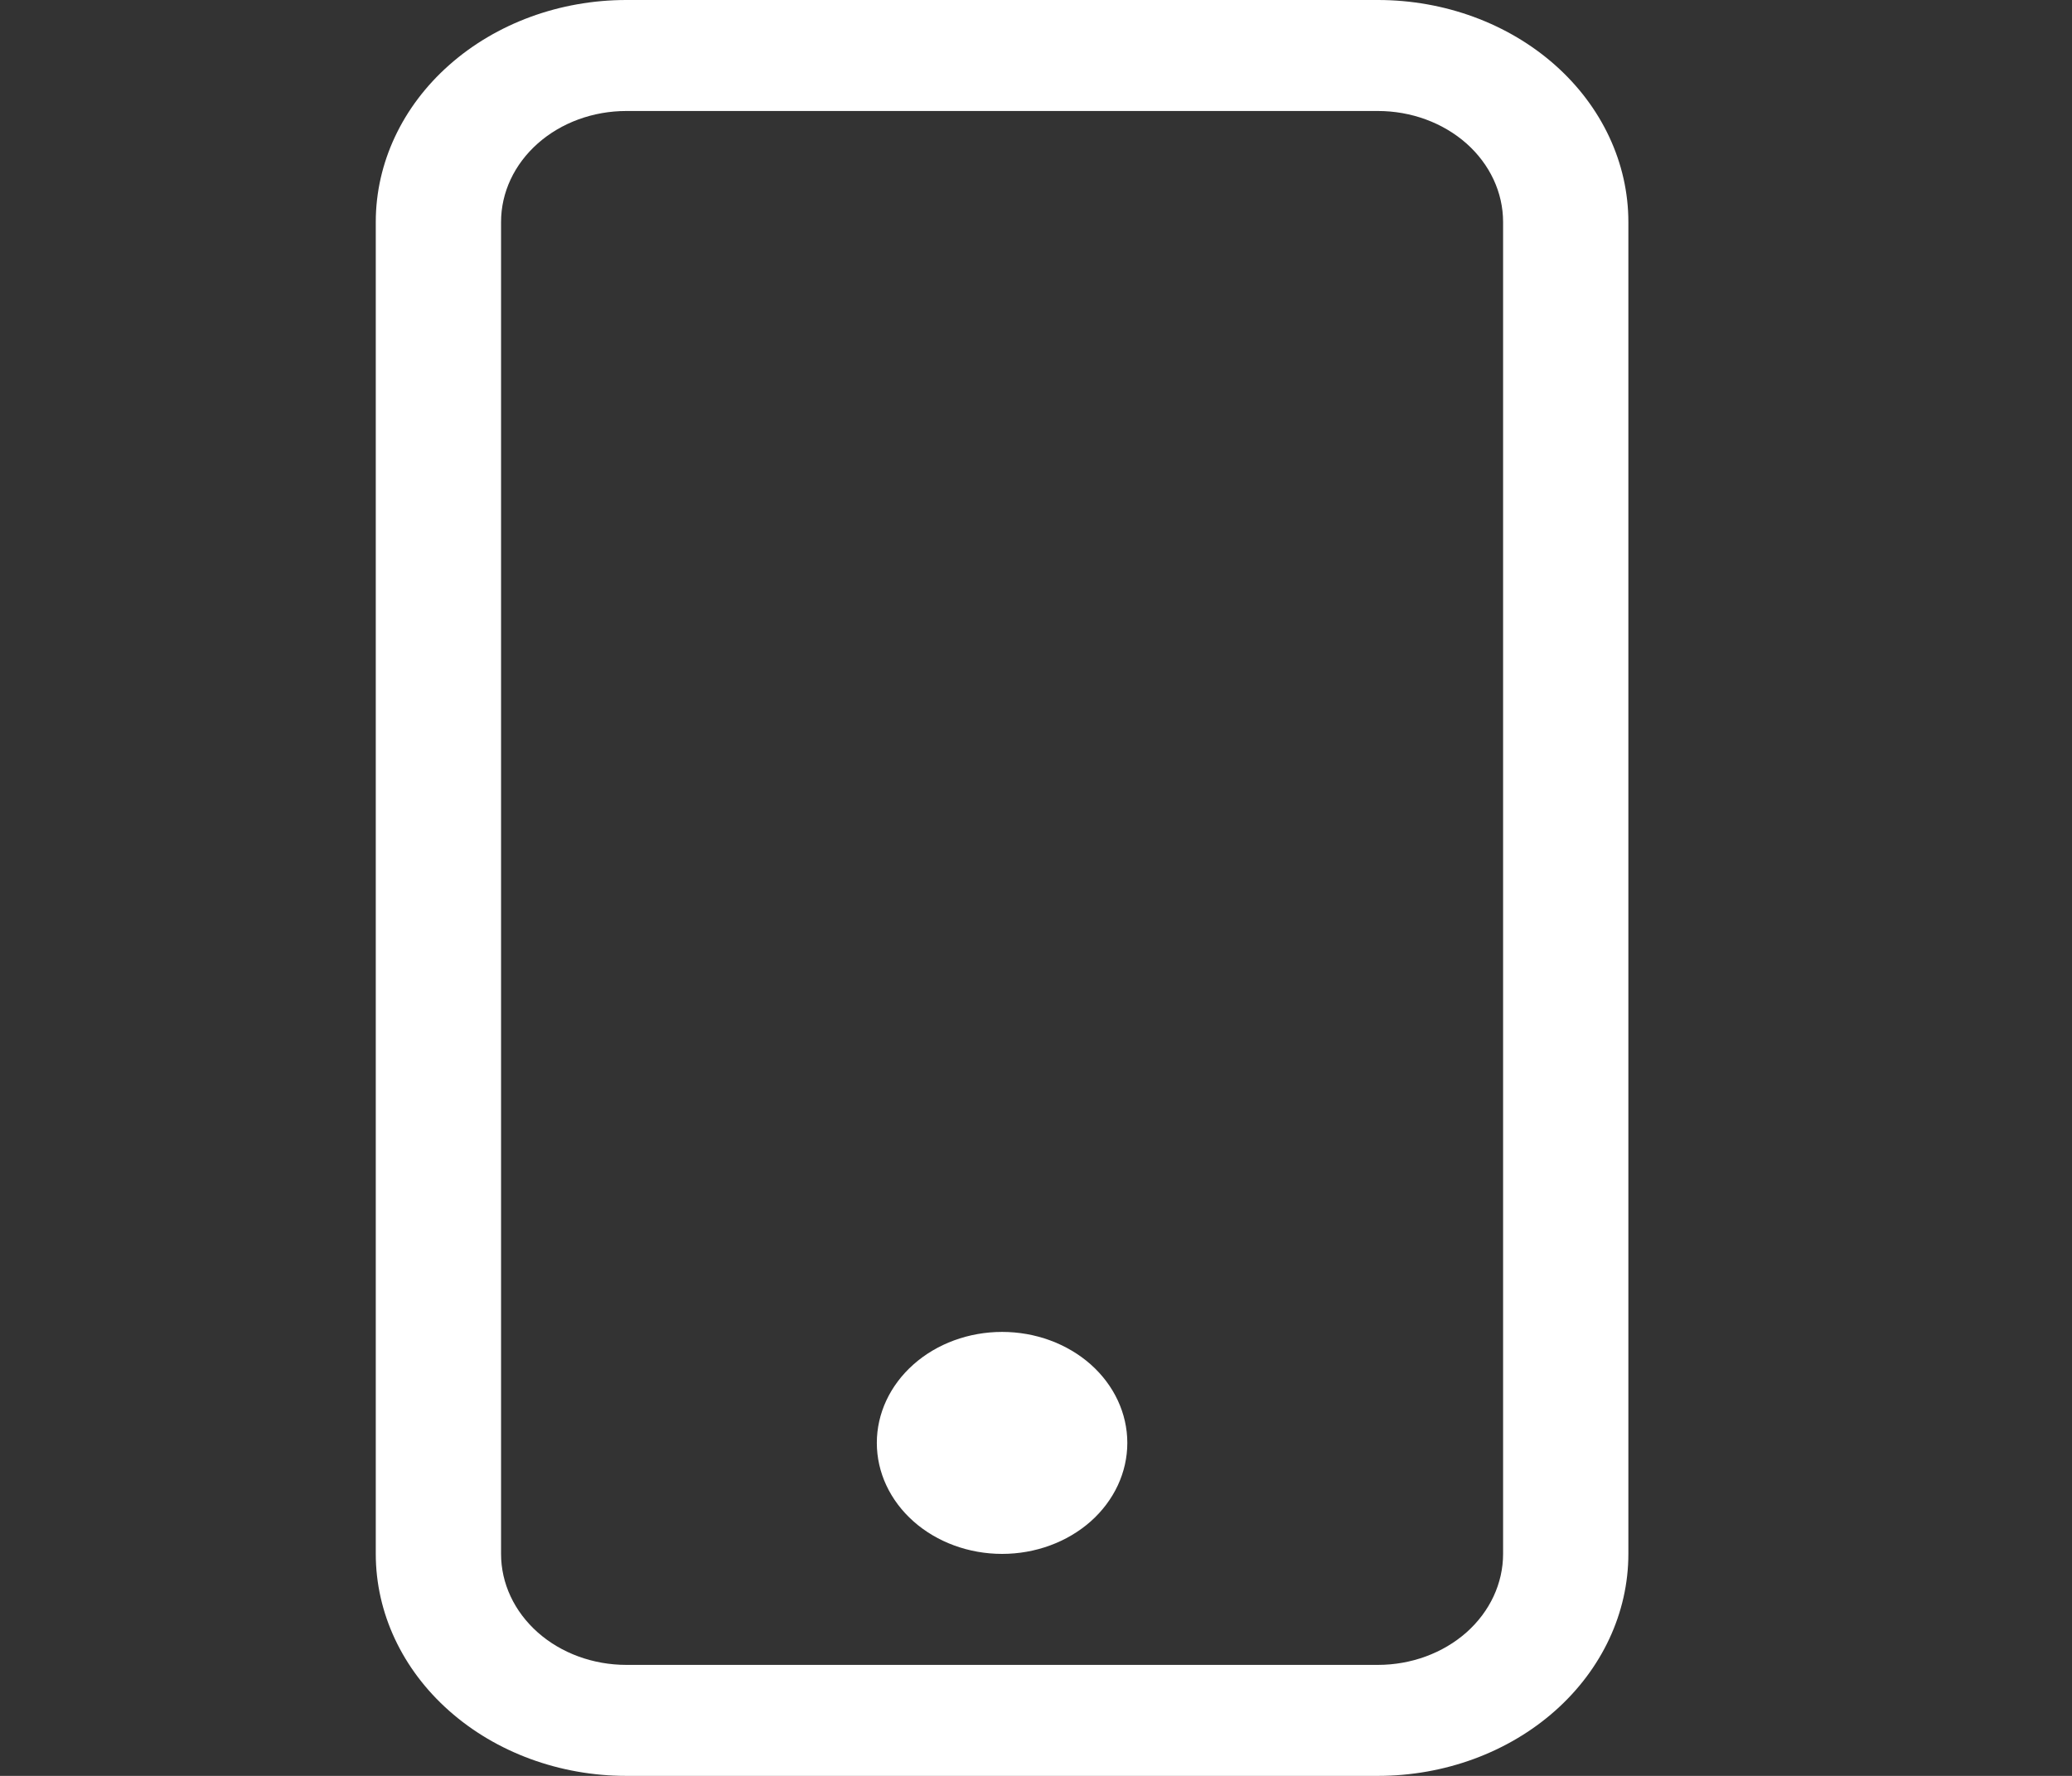 <svg width="28" height="24" viewBox="0 0 28 24" fill="none" xmlns="http://www.w3.org/2000/svg">
<rect x="0" y="0" width="28" height="24" fill="#333333" stroke="none"/>
<g clip-path="url(#clip0_119_942)">
<path d="M18.62 1.5C19.069 1.5 19.499 1.658 19.817 1.939C20.134 2.221 20.312 2.602 20.312 3V21C20.312 21.398 20.134 21.779 19.817 22.061C19.499 22.342 19.069 22.5 18.62 22.5H8.464C8.015 22.5 7.584 22.342 7.267 22.061C6.949 21.779 6.771 21.398 6.771 21V3C6.771 2.602 6.949 2.221 7.267 1.939C7.584 1.658 8.015 1.5 8.464 1.5H18.62ZM8.464 0C7.566 0 6.705 0.316 6.07 0.879C5.435 1.441 5.078 2.204 5.078 3V21C5.078 21.796 5.435 22.559 6.07 23.121C6.705 23.684 7.566 24 8.464 24H18.62C19.518 24 20.379 23.684 21.014 23.121C21.648 22.559 22.005 21.796 22.005 21V3C22.005 2.204 21.648 1.441 21.014 0.879C20.379 0.316 19.518 0 18.62 0L8.464 0Z" fill="white"/>
<path d="M13.542 21C13.991 21 14.421 20.842 14.739 20.561C15.056 20.279 15.234 19.898 15.234 19.5C15.234 19.102 15.056 18.721 14.739 18.439C14.421 18.158 13.991 18 13.542 18C13.093 18 12.662 18.158 12.345 18.439C12.027 18.721 11.849 19.102 11.849 19.5C11.849 19.898 12.027 20.279 12.345 20.561C12.662 20.842 13.093 21 13.542 21Z" fill="white"/>
</g>
<defs>
<clipPath id="clip0_119_942">
<rect width="27.083" height="24" fill="white"/>
</clipPath>
</defs>
</svg>
